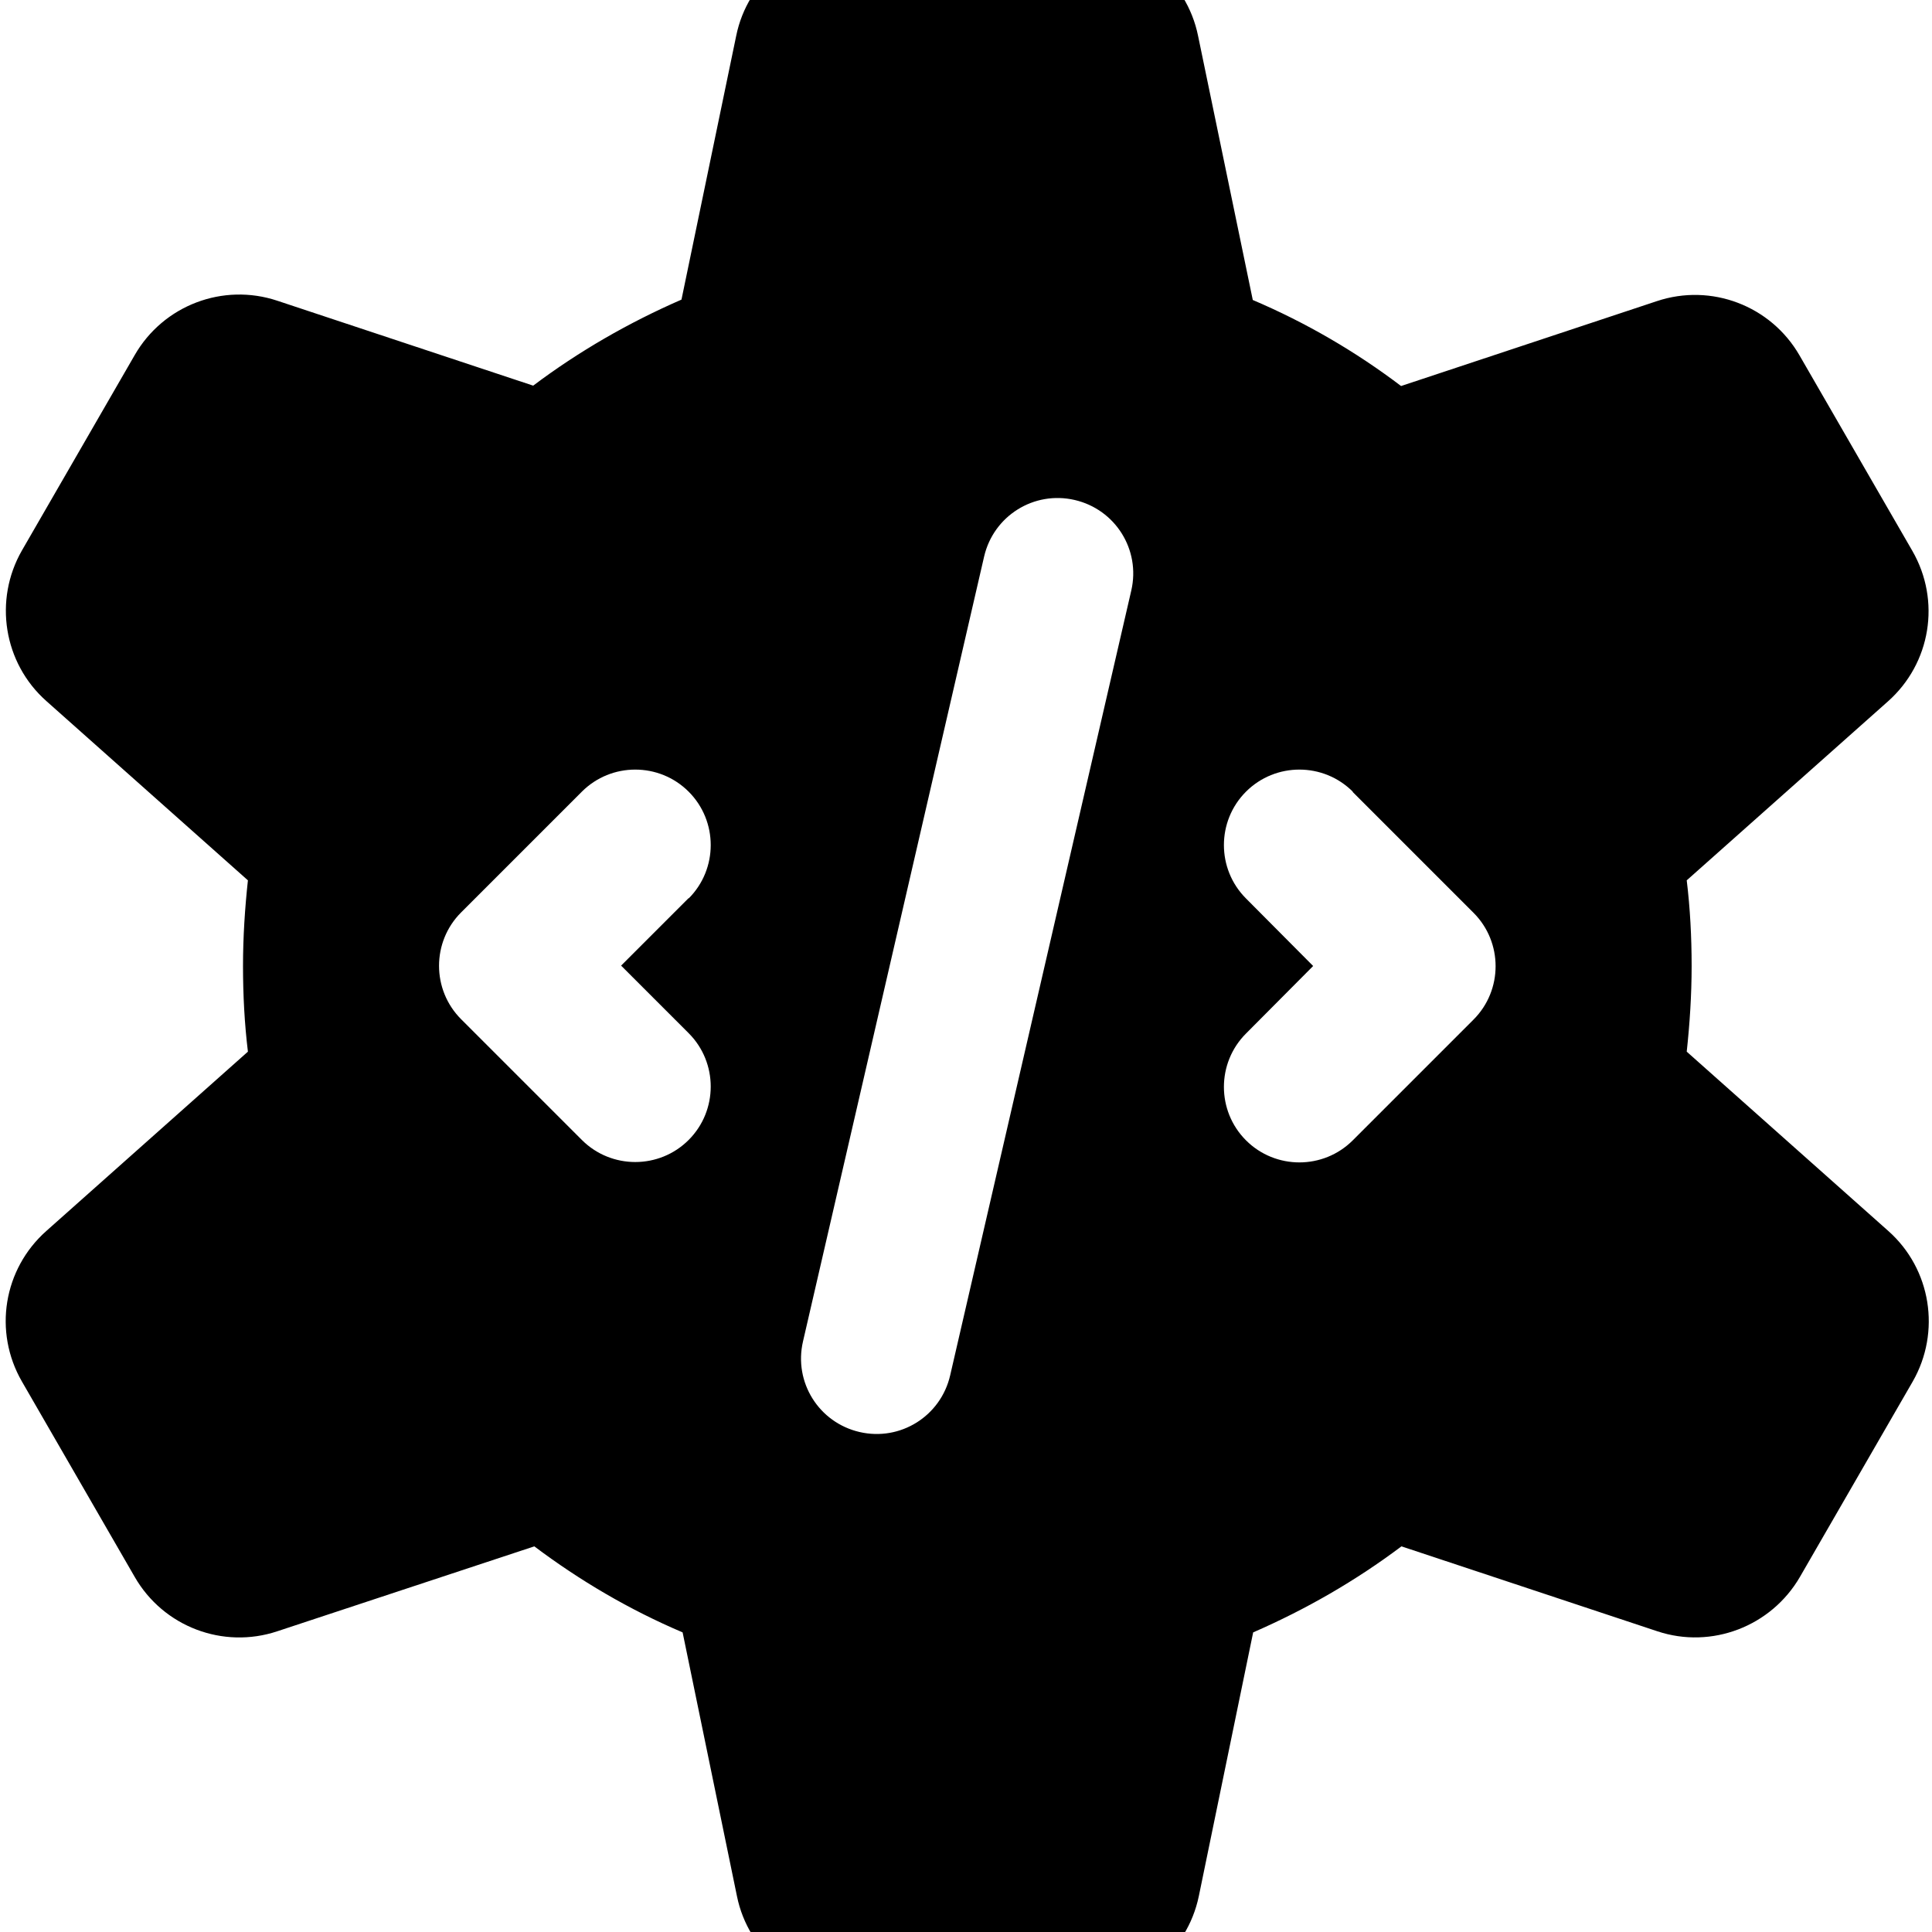 <svg xmlns="http://www.w3.org/2000/svg" viewBox="0 0 512 512"><!--! Font Awesome Pro 7.1.0 by @fontawesome - https://fontawesome.com License - https://fontawesome.com/license (Commercial License) Copyright 2025 Fonticons, Inc. --><path fill="currentColor" d="M195.1 9.5C198.1-5.3 211.2-16 226.4-16l59.8 0c15.2 0 28.3 10.7 31.3 25.5L332 79.5c14.1 6 27.3 13.7 39.3 22.8l67.8-22.5c14.4-4.8 30.2 1.2 37.8 14.4l29.9 51.8c7.6 13.2 4.9 29.8-6.5 39.9L447 233.3c.9 7.4 1.3 15 1.3 22.7s-.5 15.3-1.3 22.7l53.4 47.5c11.4 10.1 14 26.8 6.5 39.9l-29.9 51.8c-7.6 13.1-23.4 19.2-37.8 14.4l-67.8-22.5c-12.1 9.1-25.3 16.7-39.3 22.8l-14.4 69.9c-3.1 14.9-16.2 25.5-31.3 25.5l-59.8 0c-15.2 0-28.3-10.7-31.3-25.5l-14.4-69.9c-14.1-6-27.2-13.7-39.3-22.8L73.5 432.3c-14.4 4.8-30.2-1.2-37.8-14.4L5.8 366.1c-7.6-13.2-4.9-29.8 6.5-39.9l53.4-47.5c-.9-7.4-1.3-15-1.3-22.7s.5-15.3 1.3-22.7L12.3 185.8c-11.4-10.1-14-26.8-6.5-39.9L35.7 94.1c7.6-13.2 23.4-19.2 37.8-14.4l67.8 22.5c12.1-9.1 25.3-16.7 39.3-22.8L195.1 9.5zm104.7 147c2.5-10.8-4.2-21.5-15-24s-21.5 4.2-24 15l-48 208c-2.5 10.8 4.2 21.5 15 24s21.5-4.2 24-15l48-208zM182.5 238.1c7.8-7.8 7.8-20.5 0-28.3s-20.5-7.8-28.3 0l-32 32c-7.8 7.8-7.8 20.5 0 28.3l32 32c7.8 7.8 20.5 7.8 28.3 0s7.8-20.5 0-28.3l-17.9-17.9 17.9-17.9zm176-28.3c-7.8-7.8-20.5-7.8-28.3 0s-7.8 20.5 0 28.3L348 256 330.2 273.9c-7.8 7.8-7.8 20.5 0 28.3s20.5 7.8 28.3 0l32-32c7.8-7.8 7.8-20.5 0-28.3l-32-32z"/></svg>